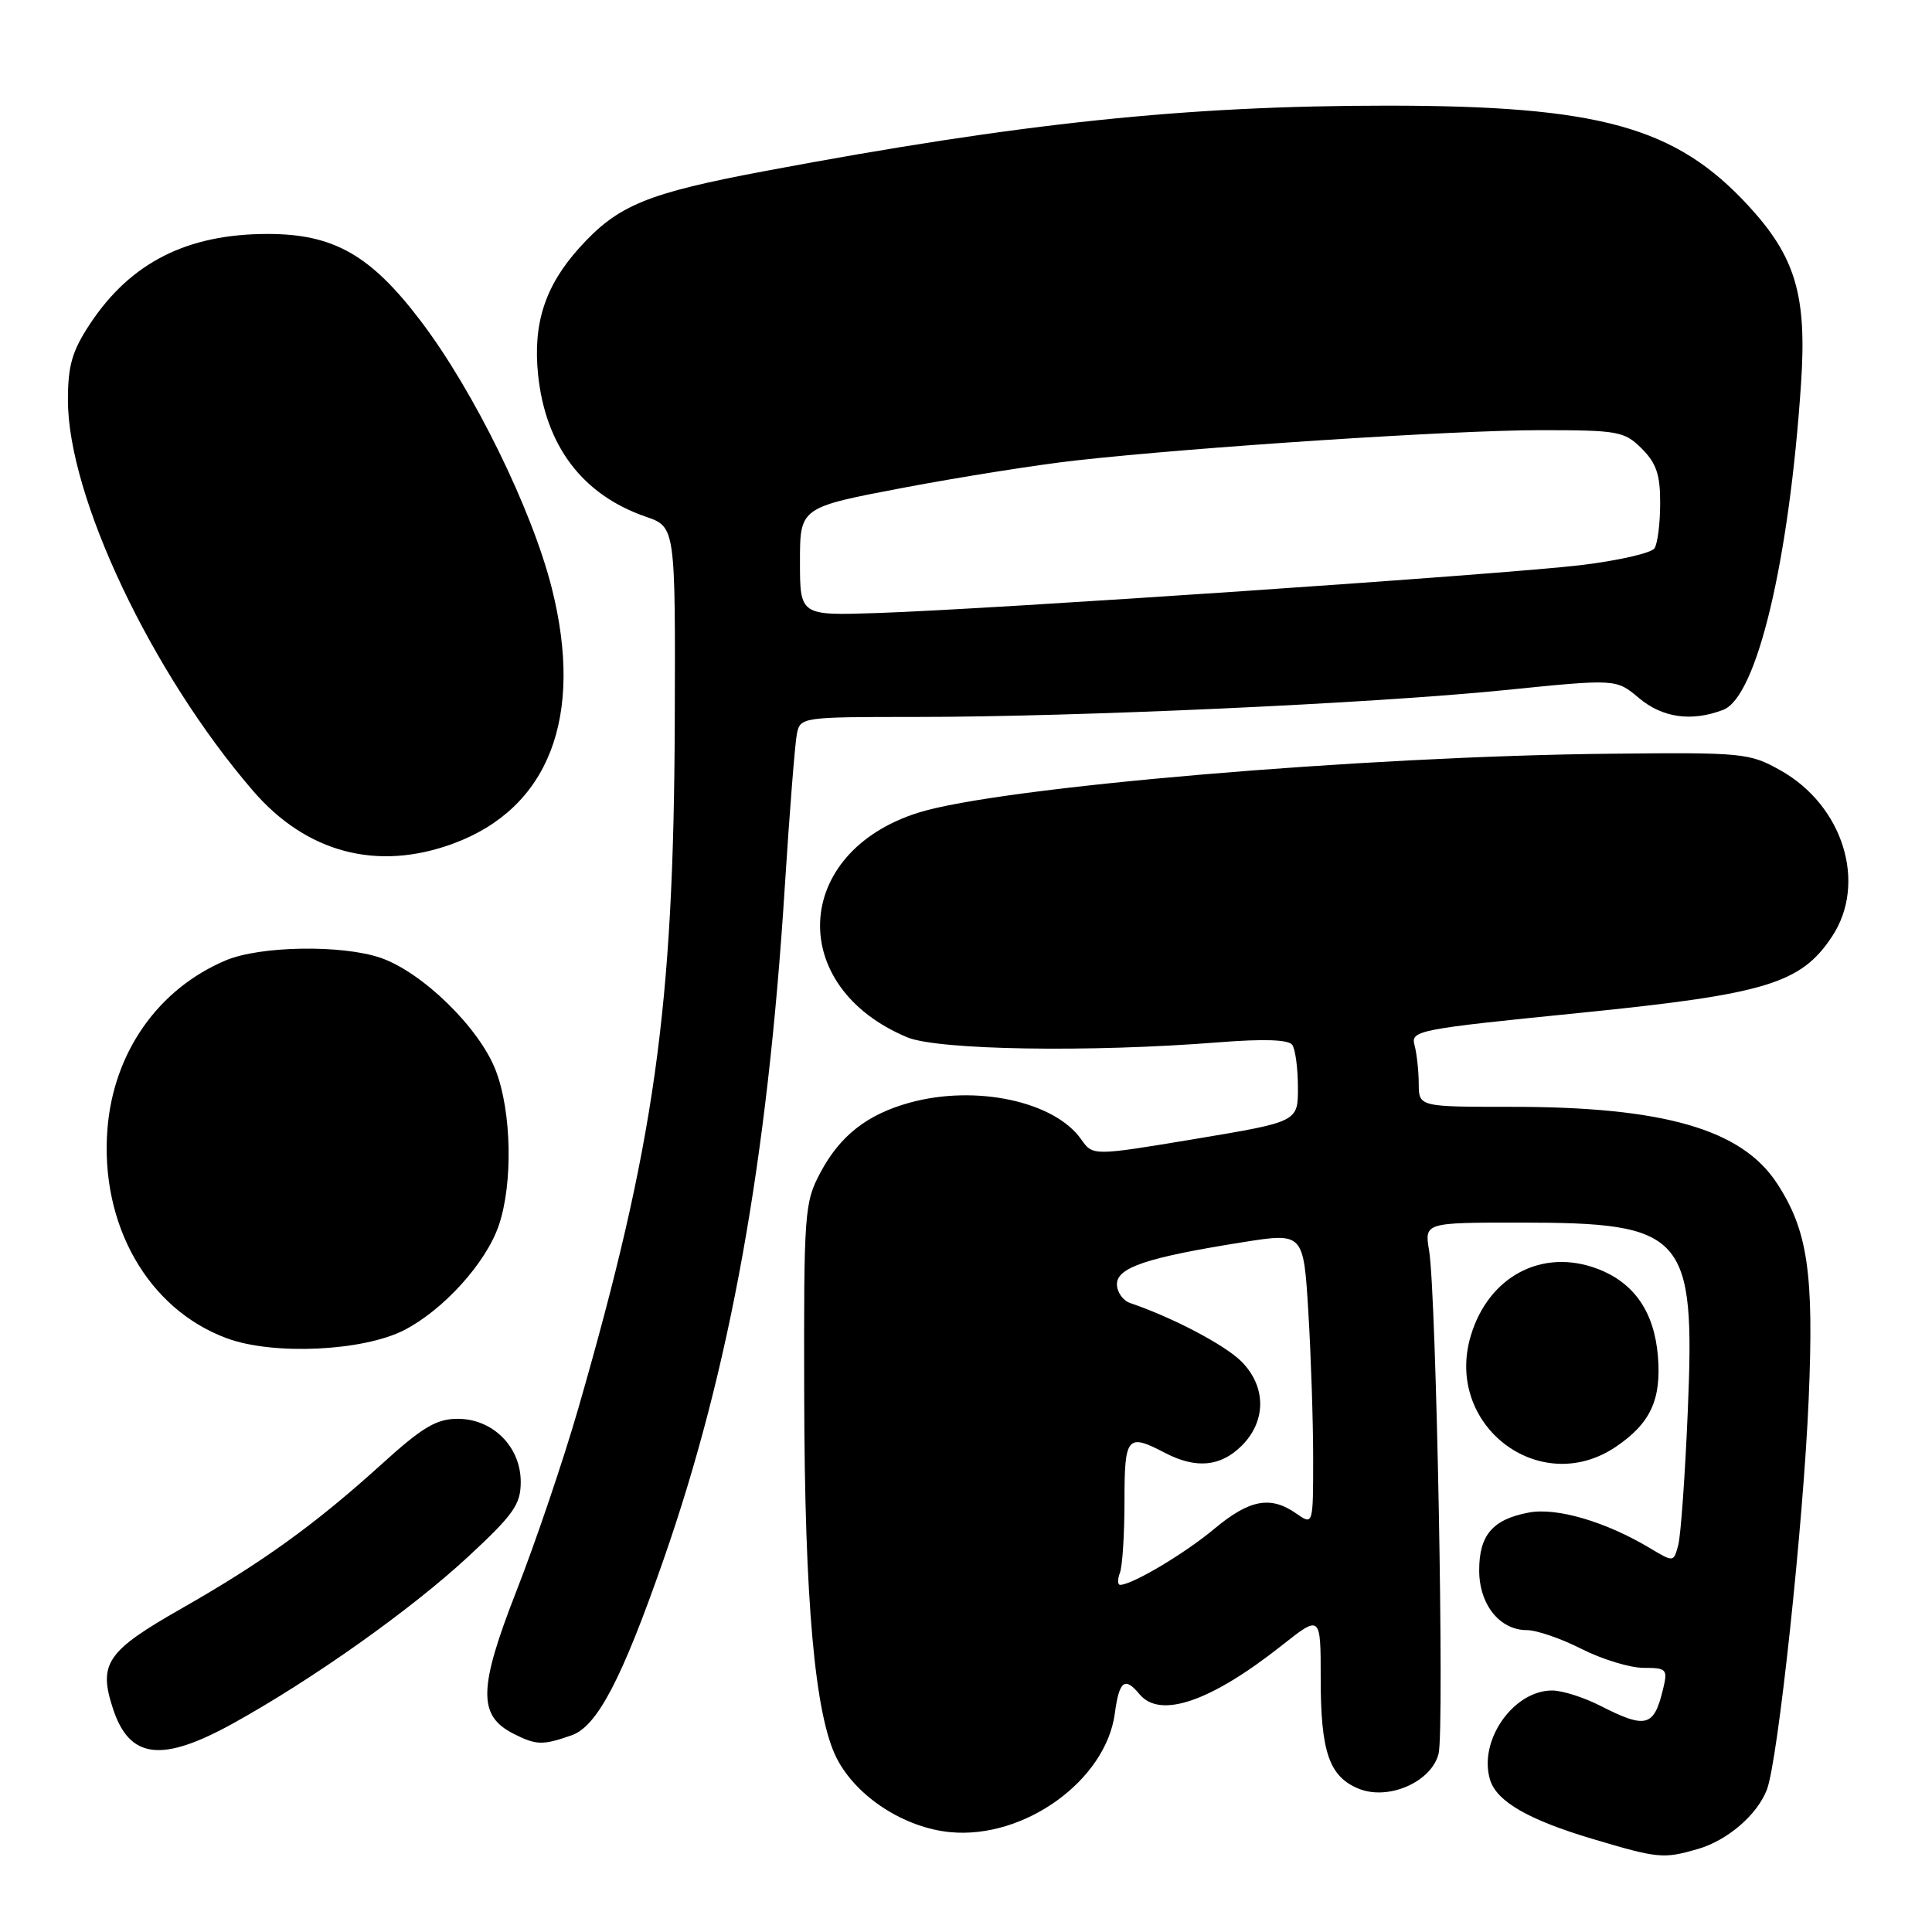 <?xml version="1.0" encoding="UTF-8" standalone="no"?>
<!DOCTYPE svg PUBLIC "-//W3C//DTD SVG 1.1//EN" "http://www.w3.org/Graphics/SVG/1.1/DTD/svg11.dtd" >
<svg xmlns="http://www.w3.org/2000/svg" xmlns:xlink="http://www.w3.org/1999/xlink" version="1.1" viewBox="0 0 256 256">
 <g >
 <path fill="currentColor"
d=" M 224.92 245.02 C 228.87 243.89 232.82 240.51 234.12 237.14 C 235.59 233.34 238.97 201.76 239.66 185.38 C 240.37 168.67 239.54 163.02 235.44 156.77 C 230.76 149.62 220.41 146.65 200.25 146.66 C 188.00 146.66 188.00 146.66 187.99 143.58 C 187.98 141.89 187.73 139.59 187.43 138.48 C 186.91 136.55 187.84 136.37 209.18 134.23 C 233.98 131.74 238.62 130.34 242.75 124.10 C 247.43 117.04 244.24 106.75 235.93 102.08 C 231.83 99.78 230.98 99.69 213.59 99.87 C 180.64 100.19 132.40 104.30 121.66 107.69 C 105.02 112.95 104.16 130.75 120.22 137.45 C 124.28 139.14 144.41 139.47 161.50 138.11 C 167.45 137.64 170.75 137.75 171.23 138.45 C 171.64 139.03 171.98 141.56 171.98 144.07 C 172.00 148.64 172.00 148.64 158.40 150.91 C 144.81 153.17 144.81 153.17 143.27 150.98 C 139.73 145.92 129.27 143.69 120.50 146.12 C 114.91 147.67 111.33 150.47 108.73 155.33 C 106.59 159.34 106.50 160.49 106.56 185.00 C 106.62 212.25 107.98 227.34 110.88 233.00 C 113.49 238.08 119.80 242.18 125.91 242.77 C 135.73 243.71 146.53 235.92 147.72 227.04 C 148.30 222.70 149.04 222.13 151.00 224.50 C 153.72 227.78 160.42 225.48 169.82 218.05 C 175.00 213.95 175.00 213.95 175.00 222.43 C 175.00 232.13 176.12 235.39 180.00 237.00 C 183.94 238.63 189.68 236.13 190.62 232.37 C 191.41 229.23 190.32 171.47 189.37 165.75 C 188.74 162.00 188.74 162.00 201.40 162.00 C 223.30 162.00 224.63 163.50 223.64 186.98 C 223.28 195.52 222.71 203.52 222.37 204.76 C 221.76 207.01 221.76 207.01 218.63 205.14 C 212.79 201.64 206.29 199.72 202.58 200.42 C 197.79 201.32 196.00 203.40 196.00 208.07 C 196.00 212.61 198.71 216.00 202.33 216.00 C 203.61 216.00 206.87 217.12 209.58 218.50 C 212.29 219.87 215.97 220.99 217.77 221.00 C 220.83 221.00 221.00 221.18 220.38 223.75 C 219.16 228.85 218.13 229.12 212.00 226.00 C 209.84 224.90 207.00 224.00 205.67 224.00 C 200.48 224.00 195.83 230.73 197.46 235.89 C 198.37 238.73 202.56 241.14 211.00 243.66 C 219.72 246.26 220.39 246.32 224.92 245.02 Z  M 30.90 228.35 C 41.48 222.49 54.42 213.31 61.99 206.31 C 68.06 200.68 69.00 199.35 69.00 196.36 C 69.00 191.70 65.30 188.00 60.65 188.00 C 57.84 188.00 55.99 189.10 50.68 193.91 C 41.79 201.97 34.82 207.00 24.06 213.13 C 14.10 218.80 13.00 220.43 14.98 226.44 C 17.17 233.08 21.43 233.59 30.90 228.35 Z  M 75.73 229.94 C 79.13 228.76 82.40 222.51 87.93 206.64 C 96.73 181.42 101.69 153.89 103.99 117.50 C 104.62 107.60 105.34 98.49 105.59 97.25 C 106.03 95.03 106.27 95.00 121.27 95.00 C 142.66 95.00 181.76 93.22 199.33 91.45 C 214.15 89.95 214.15 89.95 217.15 92.48 C 220.29 95.12 224.13 95.66 228.33 94.06 C 232.78 92.37 237.08 74.36 238.65 50.78 C 239.43 39.12 237.92 34.03 231.65 27.24 C 222.03 16.80 211.92 14.00 183.81 14.00 C 157.15 14.00 135.27 16.30 101.50 22.64 C 85.69 25.61 81.88 27.18 76.80 32.80 C 72.23 37.86 70.60 42.85 71.30 49.65 C 72.28 59.09 77.20 65.58 85.56 68.46 C 89.50 69.82 89.50 69.82 89.41 95.66 C 89.27 133.66 86.75 151.55 76.57 186.82 C 74.61 193.59 70.95 204.39 68.43 210.82 C 63.39 223.71 63.31 227.33 68.03 229.72 C 71.06 231.26 71.90 231.28 75.73 229.94 Z  M 214.09 191.72 C 218.70 188.61 220.16 185.46 219.68 179.68 C 219.19 173.82 216.53 169.97 211.69 168.13 C 204.37 165.35 197.25 169.10 194.89 176.98 C 191.34 188.81 203.99 198.52 214.09 191.72 Z  M 53.57 176.24 C 58.77 173.56 64.39 167.35 66.09 162.38 C 67.98 156.84 67.80 147.33 65.69 141.84 C 63.53 136.21 55.99 128.84 50.44 126.92 C 45.33 125.16 34.48 125.33 29.93 127.25 C 20.97 131.02 15.06 139.42 14.24 149.54 C 13.22 162.28 19.62 173.50 30.09 177.34 C 36.23 179.60 48.13 179.04 53.57 176.24 Z  M 60.00 111.80 C 72.72 107.14 77.42 95.03 73.12 77.95 C 70.50 67.53 62.78 51.79 55.77 42.56 C 49.12 33.79 44.21 31.00 35.47 31.00 C 24.80 31.00 17.32 34.78 11.94 42.90 C 9.56 46.50 9.00 48.41 9.00 53.01 C 9.00 65.79 20.07 89.17 33.52 104.78 C 40.59 112.99 49.97 115.48 60.00 111.80 Z  M 148.39 208.42 C 148.73 207.55 149.00 203.27 149.00 198.92 C 149.00 190.31 149.35 189.89 154.36 192.51 C 158.49 194.66 161.74 194.35 164.55 191.55 C 167.82 188.27 167.79 183.70 164.48 180.39 C 162.30 178.21 155.32 174.54 149.75 172.66 C 148.79 172.33 148.00 171.21 148.00 170.16 C 148.00 167.95 151.99 166.62 164.61 164.61 C 172.72 163.32 172.72 163.32 173.36 173.82 C 173.71 179.59 174.00 188.32 174.00 193.21 C 174.00 202.11 174.00 202.11 171.78 200.56 C 168.36 198.16 165.58 198.68 160.91 202.57 C 157.01 205.84 150.01 210.00 148.43 210.00 C 148.08 210.00 148.06 209.29 148.39 208.42 Z  M 106.00 74.40 C 106.00 67.23 106.00 67.23 119.75 64.62 C 127.31 63.19 137.55 61.57 142.50 61.02 C 158.54 59.23 192.66 57.00 204.02 57.00 C 214.44 57.00 215.23 57.14 217.55 59.45 C 219.48 61.38 220.00 62.93 219.98 66.70 C 219.98 69.34 219.64 72.02 219.23 72.65 C 218.83 73.28 214.45 74.28 209.50 74.88 C 199.22 76.11 131.66 80.71 116.25 81.23 C 106.00 81.57 106.00 81.57 106.00 74.40 Z "/>
</g>
</svg>